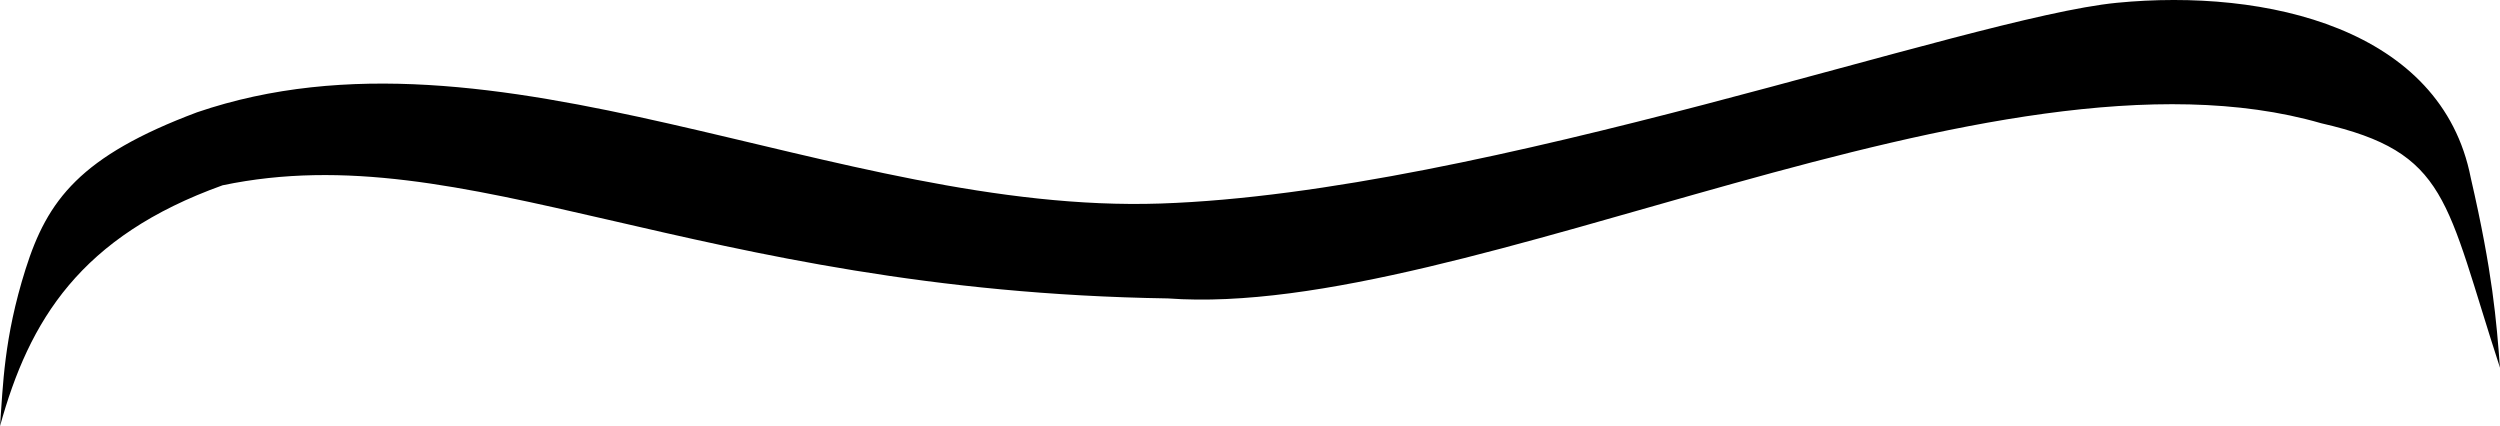 <?xml version="1.0" encoding="UTF-8"?>
<!-- Generator: Adobe Illustrator 16.0.0, SVG Export Plug-In . SVG Version: 6.00 Build 0)  -->
<!DOCTYPE svg PUBLIC "-//W3C//DTD SVG 1.1//EN" "http://www.w3.org/Graphics/SVG/1.1/DTD/svg11.dtd">
<svg version="1.1" id="Layer_1" xmlns="http://www.w3.org/2000/svg" xmlns:xlink="http://www.w3.org/1999/xlink" x="0px" y="0px" width="477.475px" height="81.392px" viewBox="0 0 477.475 81.392" enable-background="new 0 0 477.475 81.392" xml:space="preserve">
<path fill-rule="evenodd" clip-rule="evenodd" d="M0,81.392c0.59-7.676,0.697-16.729,4.879-29.973  C9.062,38.176,15.335,29.811,37.64,21.446C94.798,1.929,159.623,40.964,221.66,38.872c62.037-2.091,154.047-35.549,182.626-38.337  c28.578-2.788,62.036,4.879,67.612,33.458c4.183,18.123,4.88,27.185,5.577,36.246c-10.456-32.063-9.759-41.126-34.155-46.702  C380.585,5.414,280.211,61.178,223.054,56.995C132.438,55.602,89.222,25.629,42.52,35.387C15.335,45.146,5.576,61.178,0,81.392z"/>
</svg>